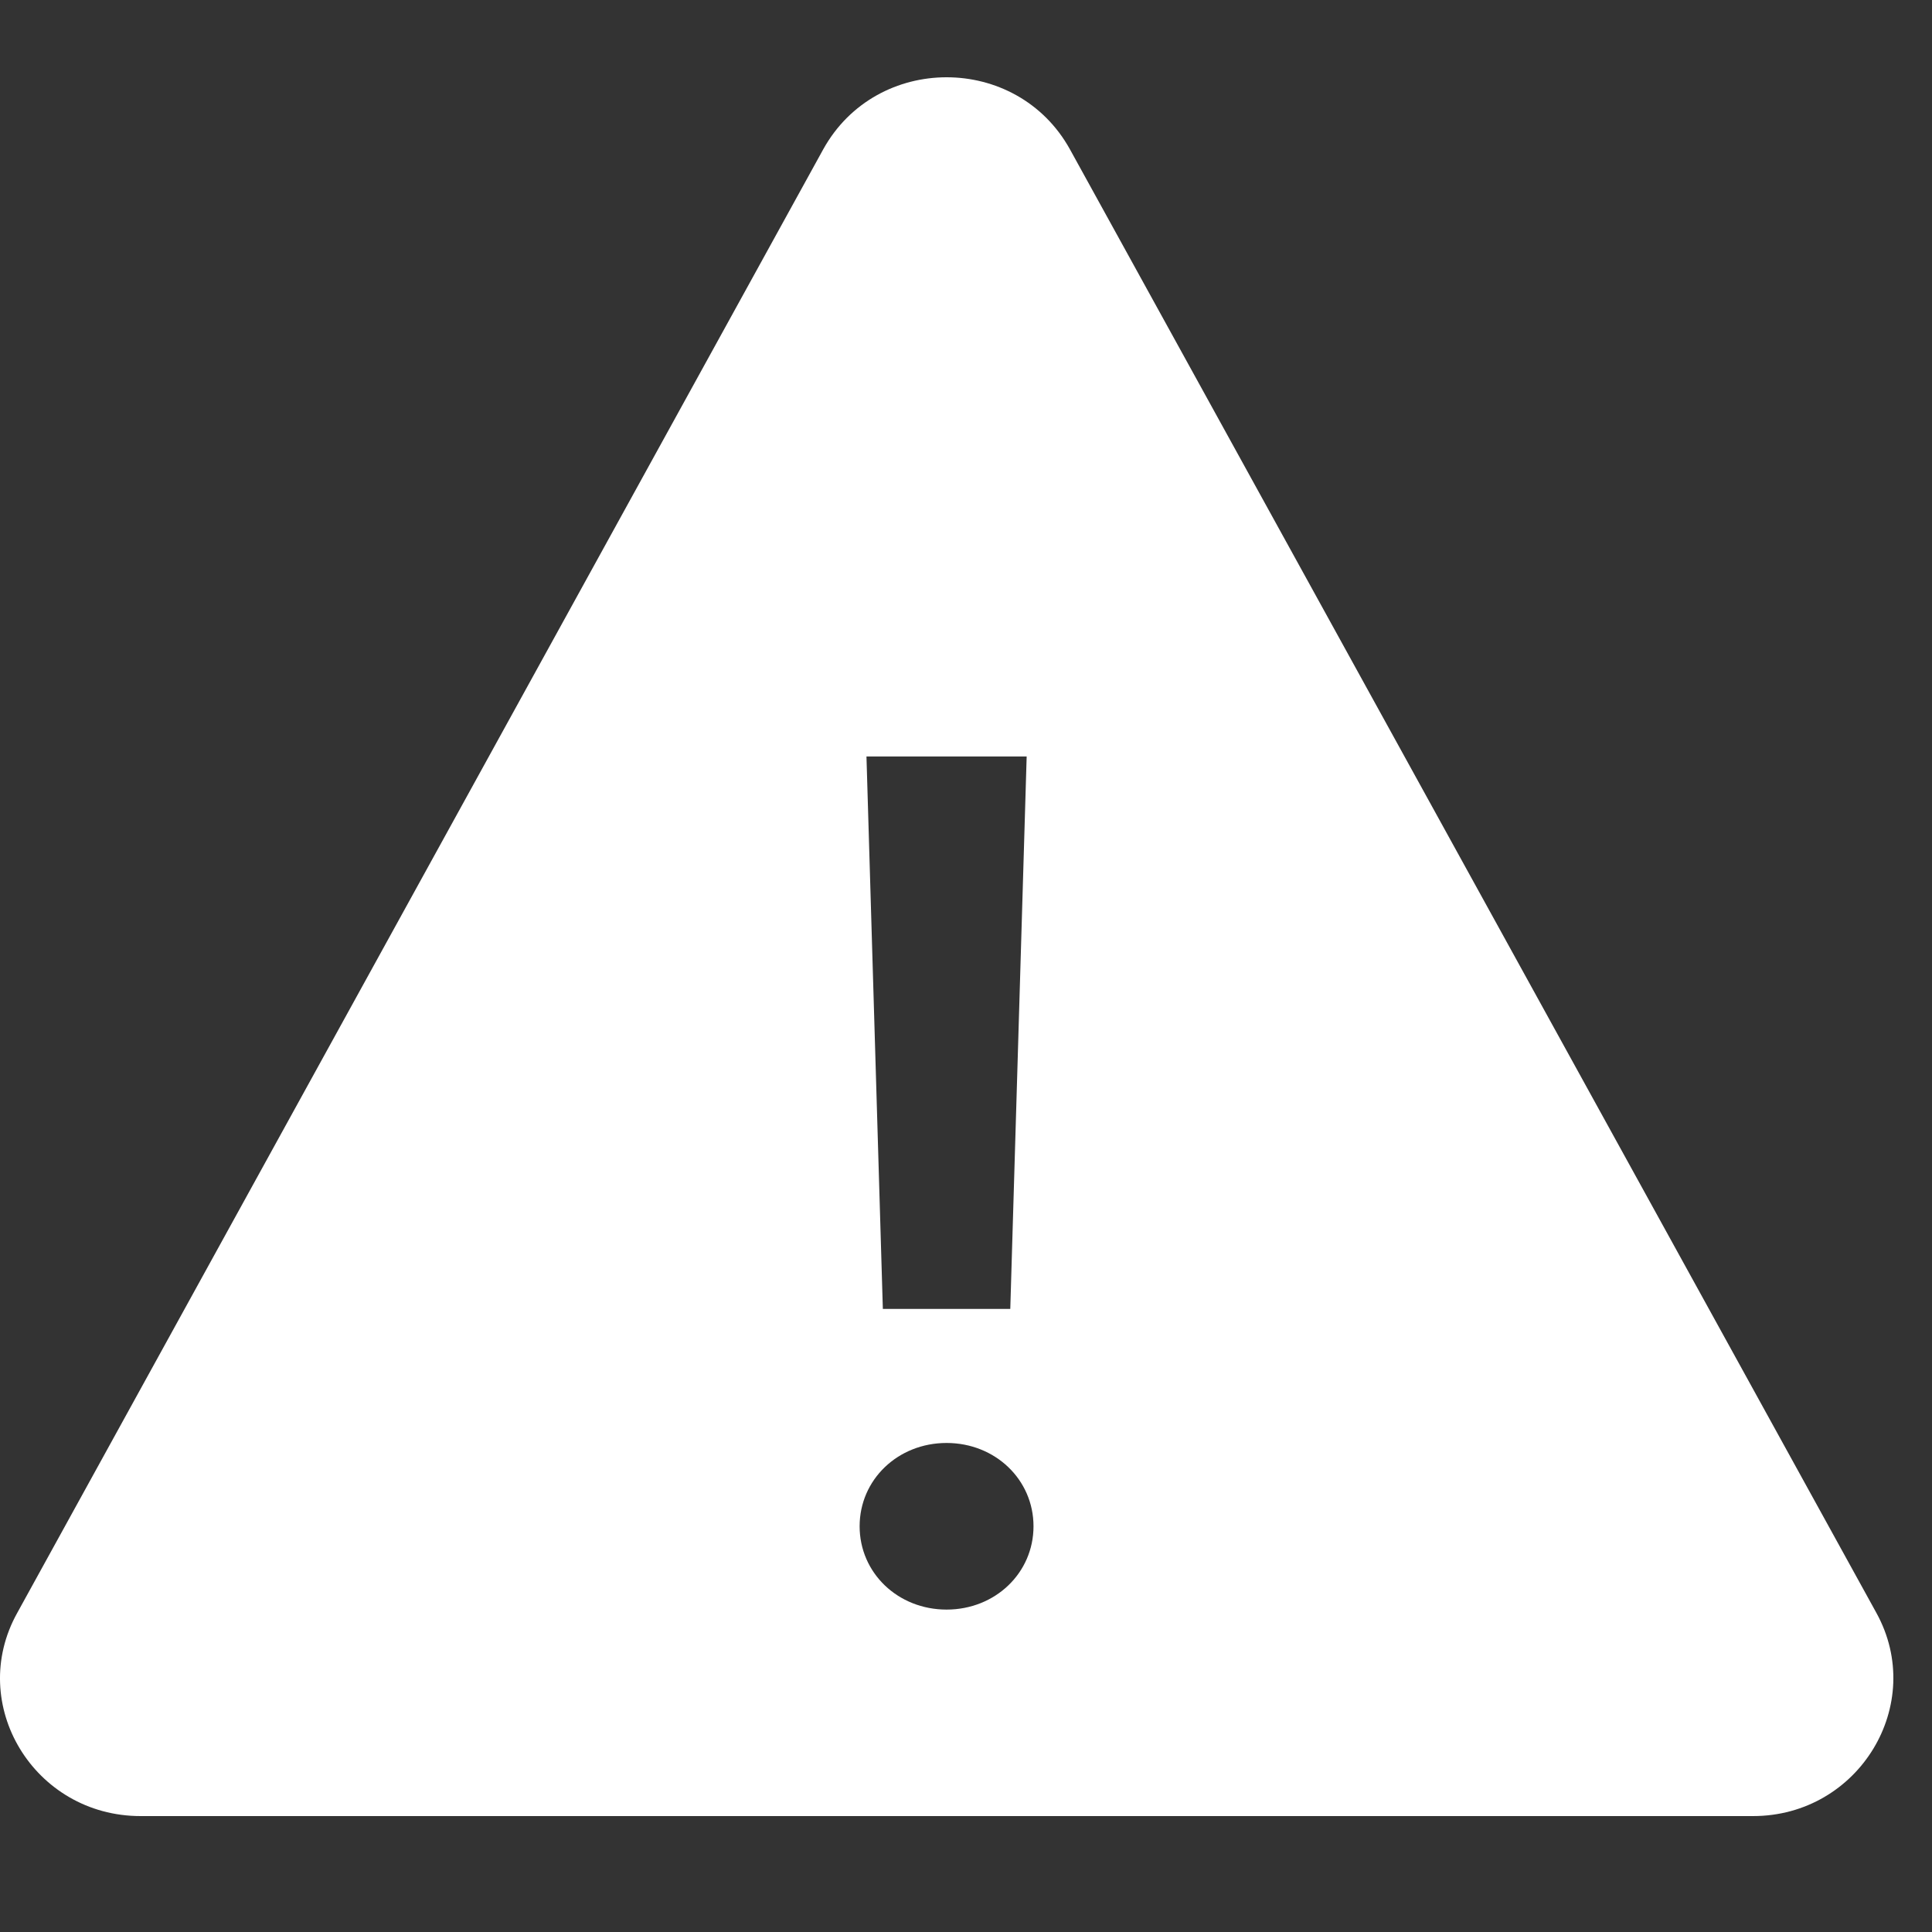 <svg width="50" height="50" xmlns="http://www.w3.org/2000/svg"><rect width="100%" height="100%" fill="#333333" stroke="none"/><path d="M21.306 3.863L.448 41.738C-.872 44.105.883 47 3.639 47h41.728c2.744 0 4.499-2.895 3.192-5.262L27.689 3.863c-1.378-2.484-5.005-2.484-6.383 0zm5.264 15.715l-.424 14.297h-3.298l-.424-14.297h4.146zm-2.073 22.078c-1.26 0-2.25-.949-2.25-2.156 0-1.207.99-2.156 2.25-2.156s2.25.949 2.25 2.156c0 1.207-.99 2.156-2.25 2.156z" fill="#FFF" fill-rule="nonzero"/></svg>